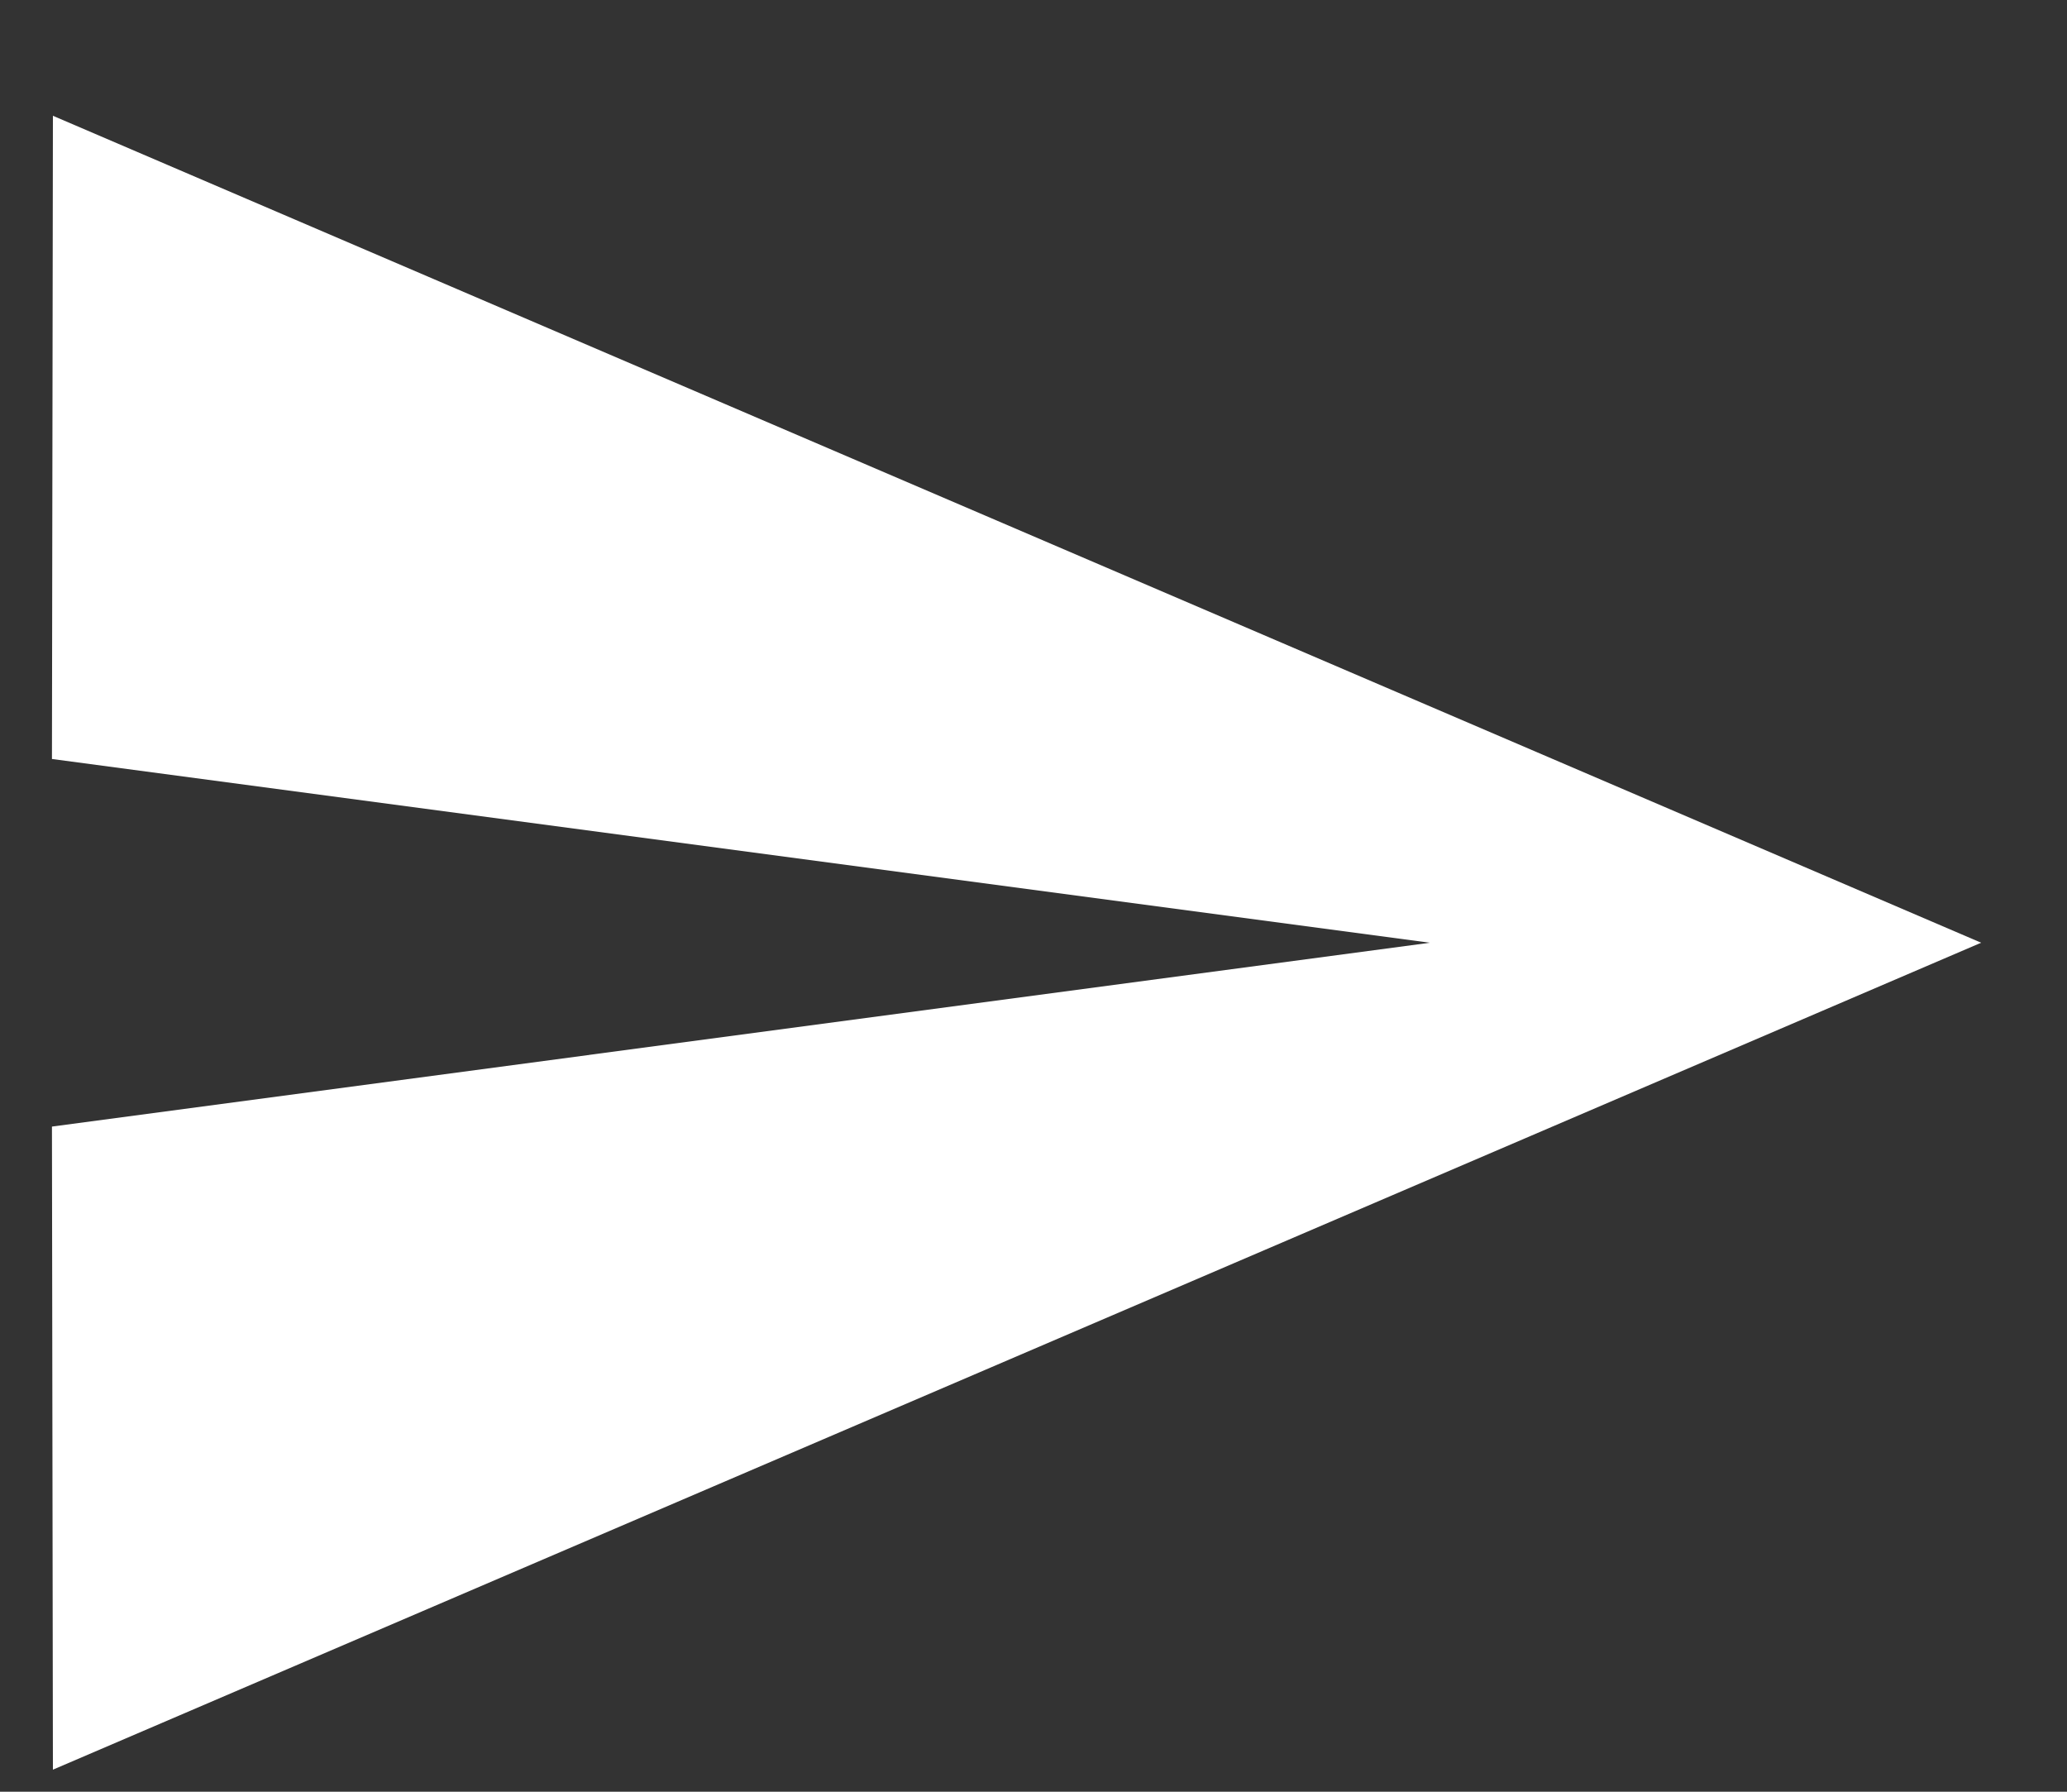 <svg width="15" height="13" viewBox="0 0 15 13" fill="none" xmlns="http://www.w3.org/2000/svg">
<rect x="0" y="0" width="15" height="13" fill="#333333" stroke="none"/>
<path d="M0.384 12.84L14.377 6.84L0.384 0.84L0.377 5.507L10.377 6.84L0.377 8.174L0.384 12.84Z" fill="white"/>
</svg>
